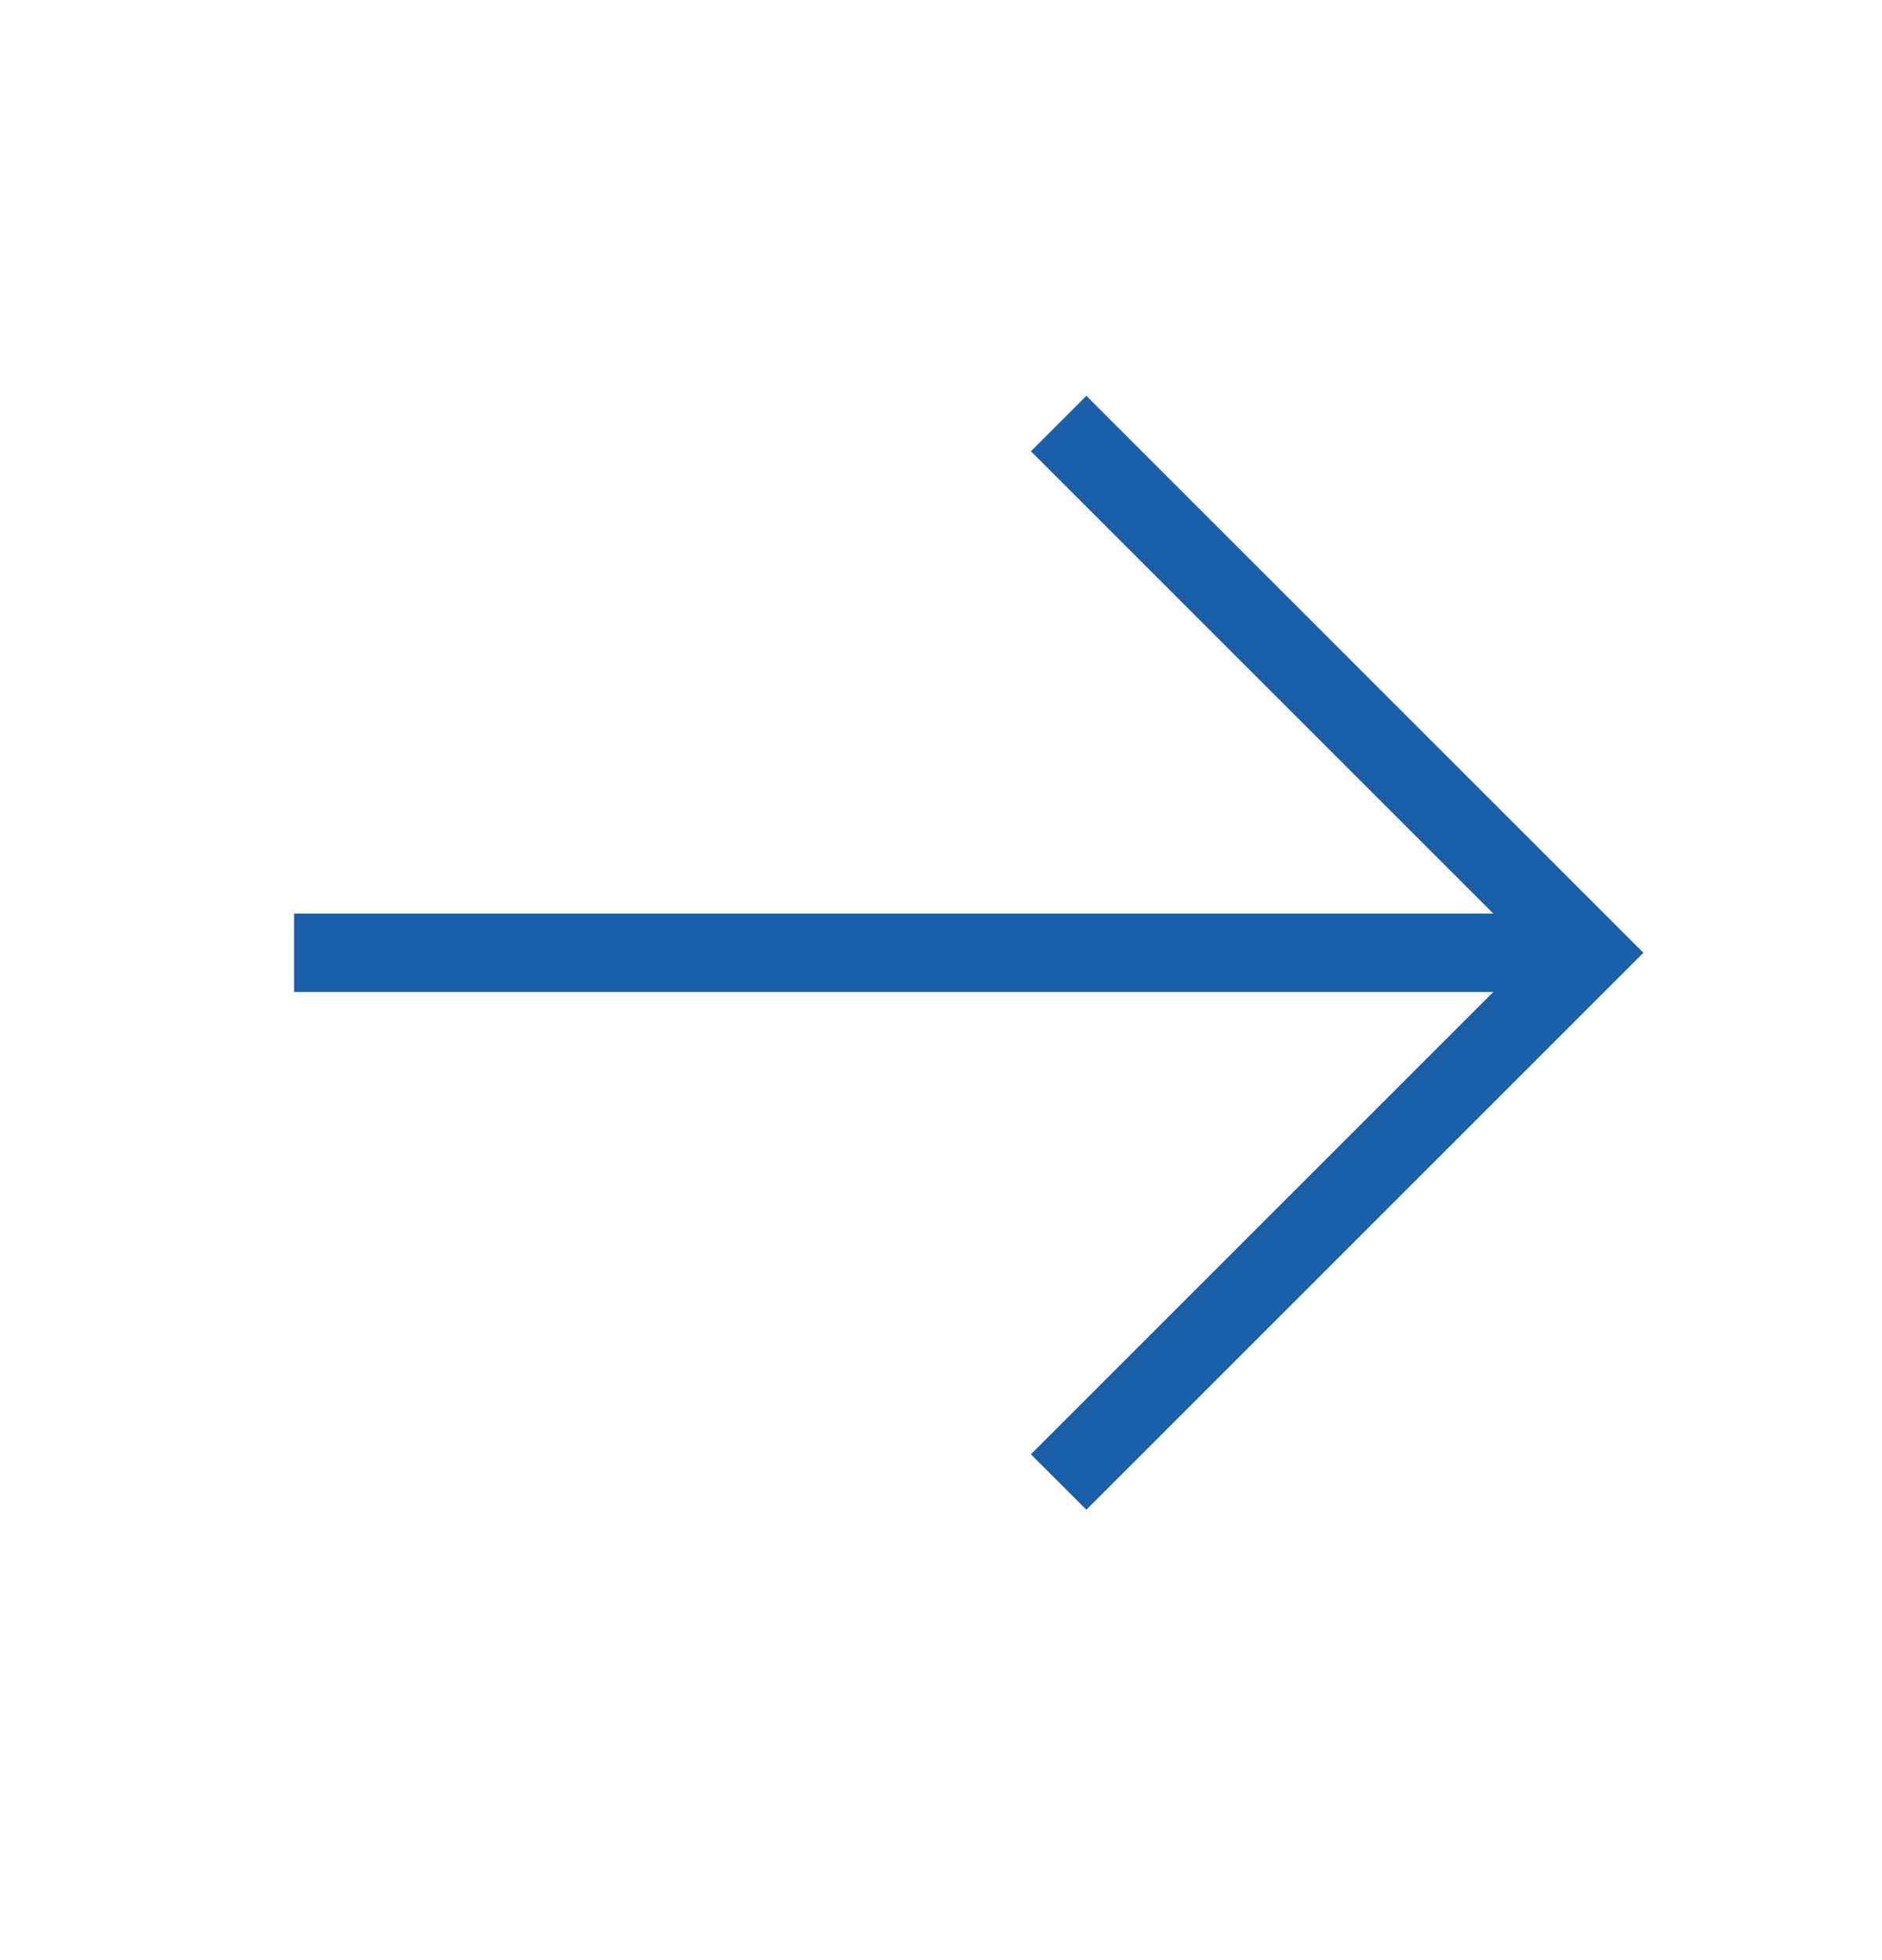 <svg width="24" height="25" viewBox="0 0 24 25" fill="none" xmlns="http://www.w3.org/2000/svg">
<path d="M3.75 12.152H20.25" stroke="#1B5FAA" strokeWidth="1.5" strokeLinecap="round" strokeLinejoin="round"/>
<path d="M13.5 5.402L20.25 12.152L13.5 18.902" stroke="#1B5FAA" strokeWidth="1.5" strokeLinecap="round" strokeLinejoin="round"/>
</svg>
